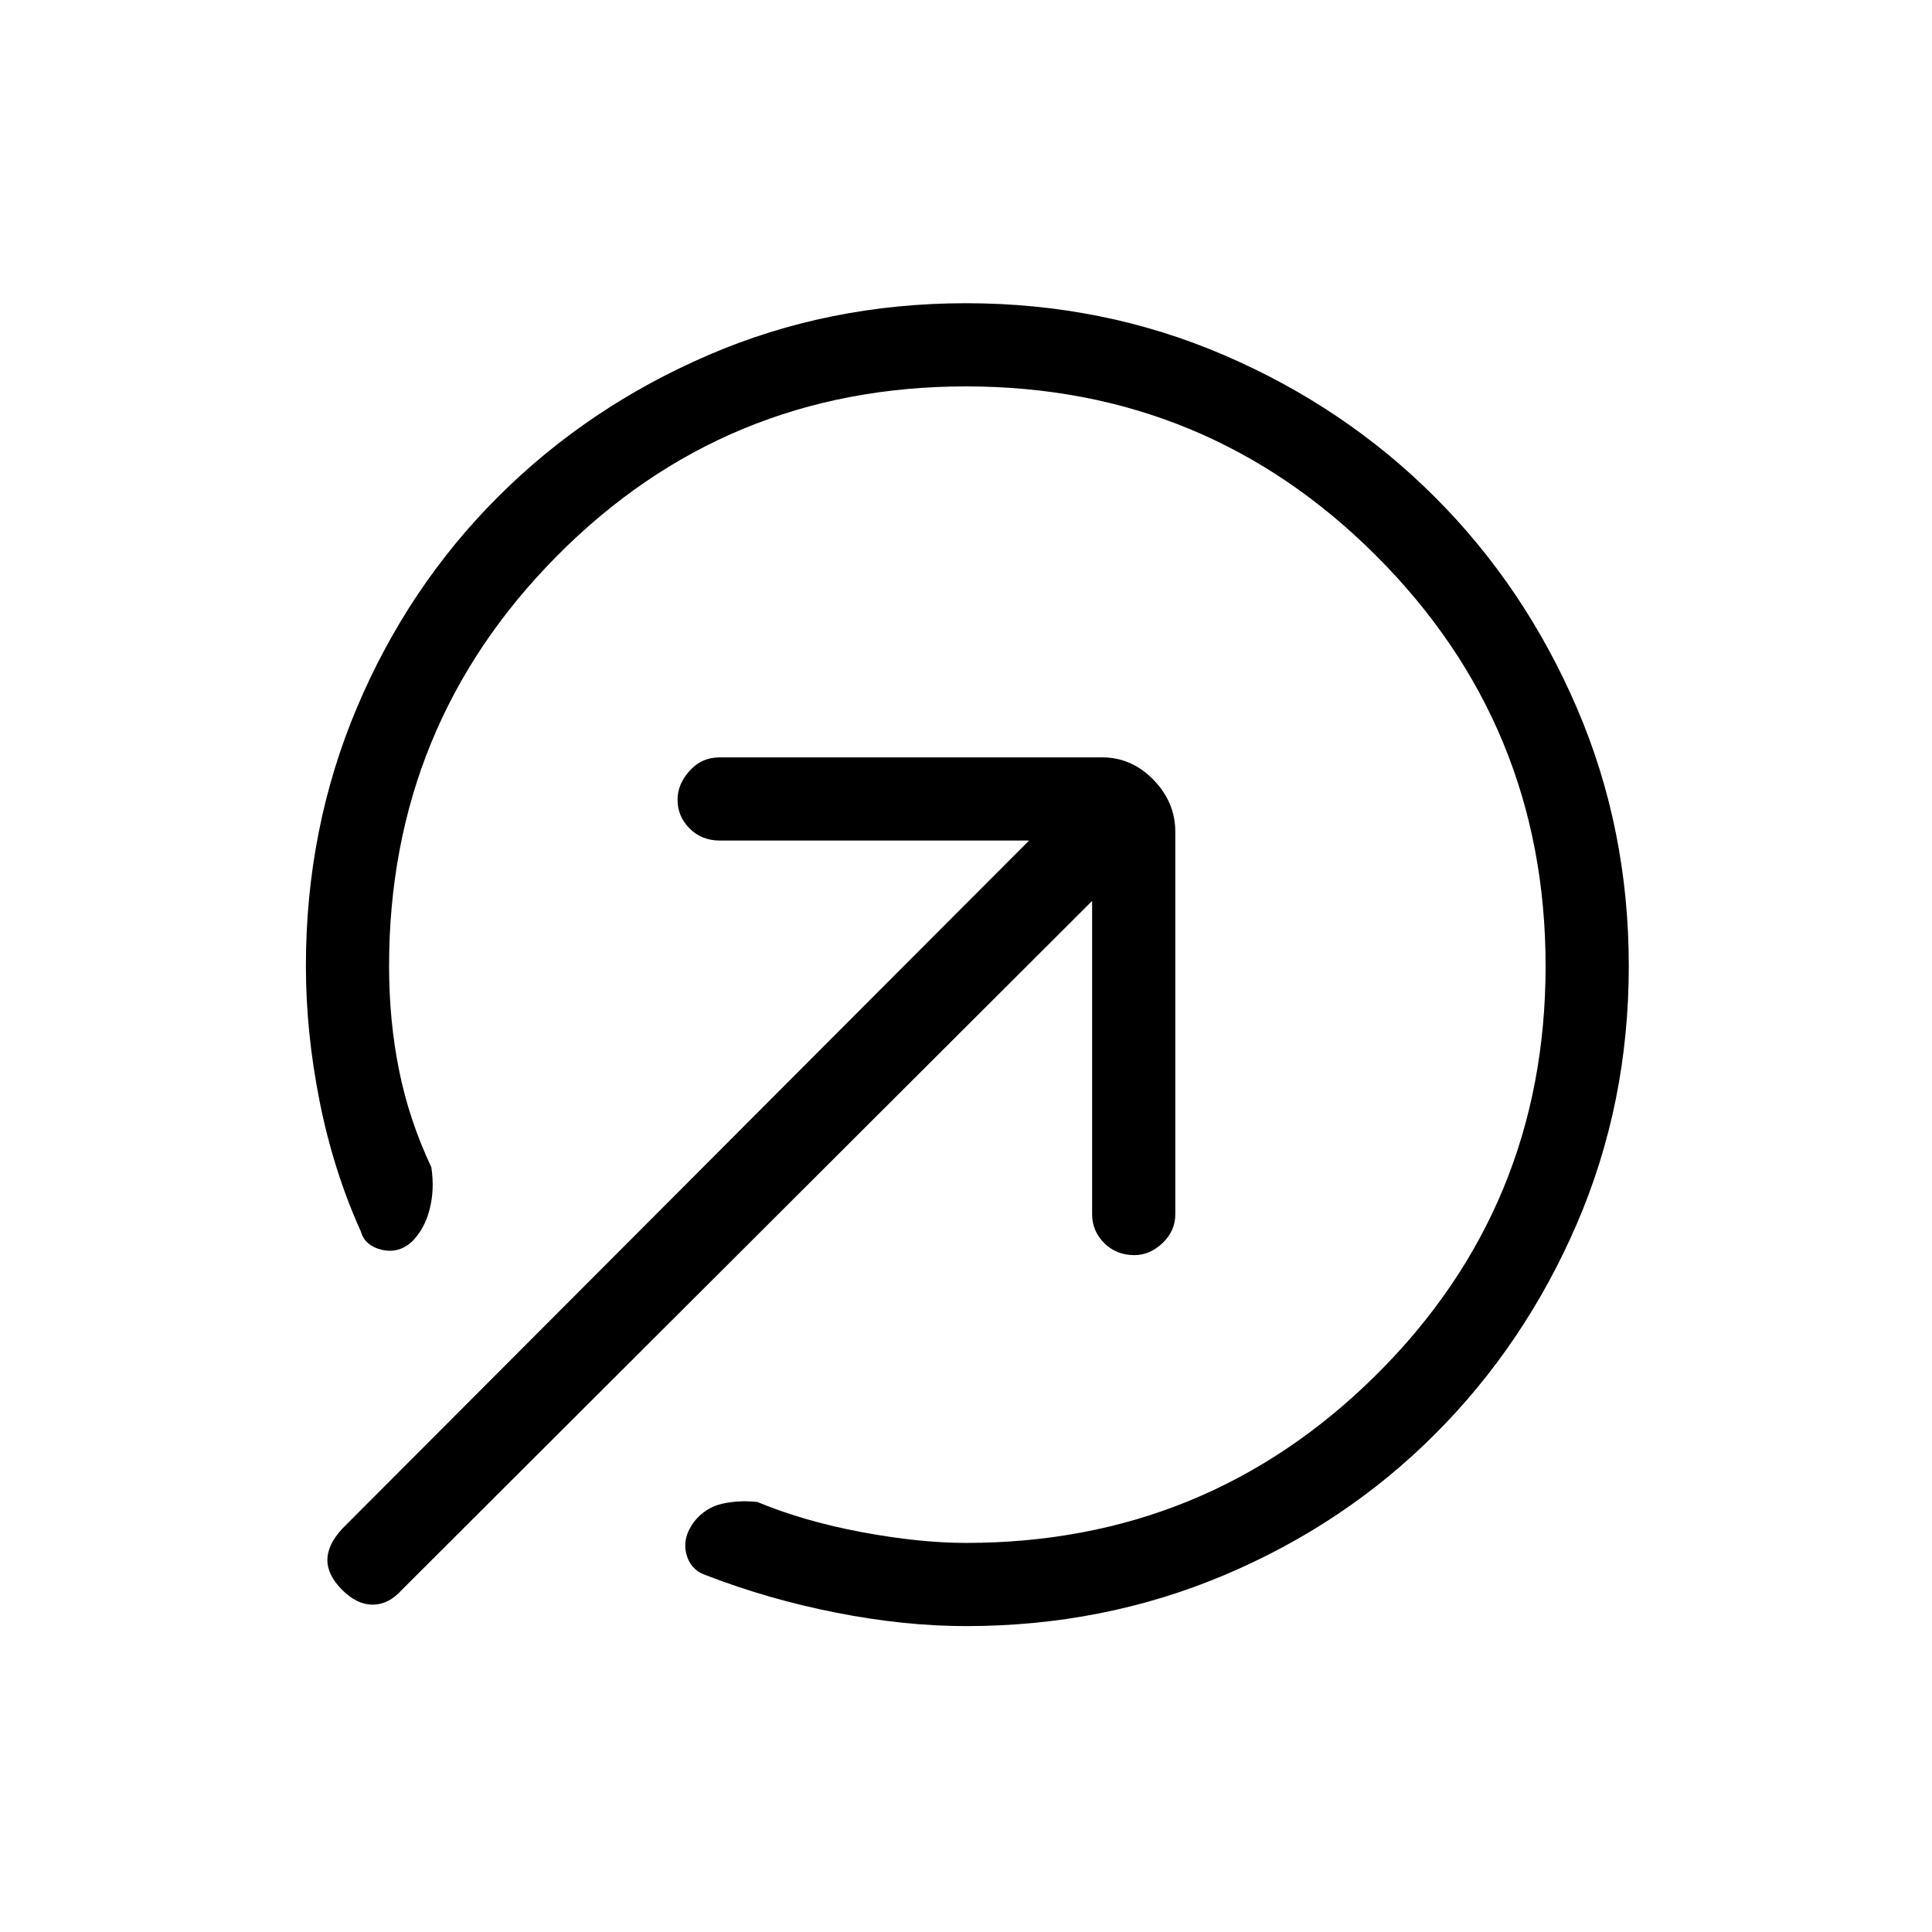 <svg xmlns="http://www.w3.org/2000/svg" height="40" viewBox="0 -960 960 960" width="40"><path d="M480-809.333q68.333 0 128.333 25.833 60 25.834 104.667 70.5 44.666 44.667 70.5 104.667 25.833 60 25.833 128.333T783.5-351.833Q757.666-292 713-247.334q-44.667 44.667-104.667 70Q548.333-152 480-152q-30.667 0-64.5-6.667t-64.833-18.667Q343-180 341-188t4-16q5.666-7 14-8.833 8.333-1.834 17.333-.834 23.333 9.667 52 15Q457-193.333 480-193.333q119.667 0 203.833-83.5Q768-360.333 768-480t-84.167-203.833Q599.667-768 480-768t-203.167 84.167q-83.5 84.166-83.5 203.833 0 27.333 5 52t16 48.001Q216-369 213.5-359.166q-2.5 9.833-8.833 16.166-6.667 6-15 4t-10.333-9q-13.667-30.333-20.5-64.667Q152-447 152-480q0-68.333 25.334-128.333 25.333-60 70-104.667Q292-757.666 351.833-783.5 411.667-809.333 480-809.333Zm62.667 296.999L199.333-169.667q-6.333 7-14.166 7-7.834 0-15.167-7.333t-7.333-14.833q0-7.5 7.333-15.5l341.334-342.001H357.667q-9 0-15-5.999-6-6-6-14.334 0-7.666 6-14.333t15-6.667h190q14.666 0 25.5 11.167Q584-561.333 584-546.667v190q0 8.334-6.333 14.334-6.334 6-14 6-9 0-15-6t-6-14.334v-155.667Z"/></svg>
